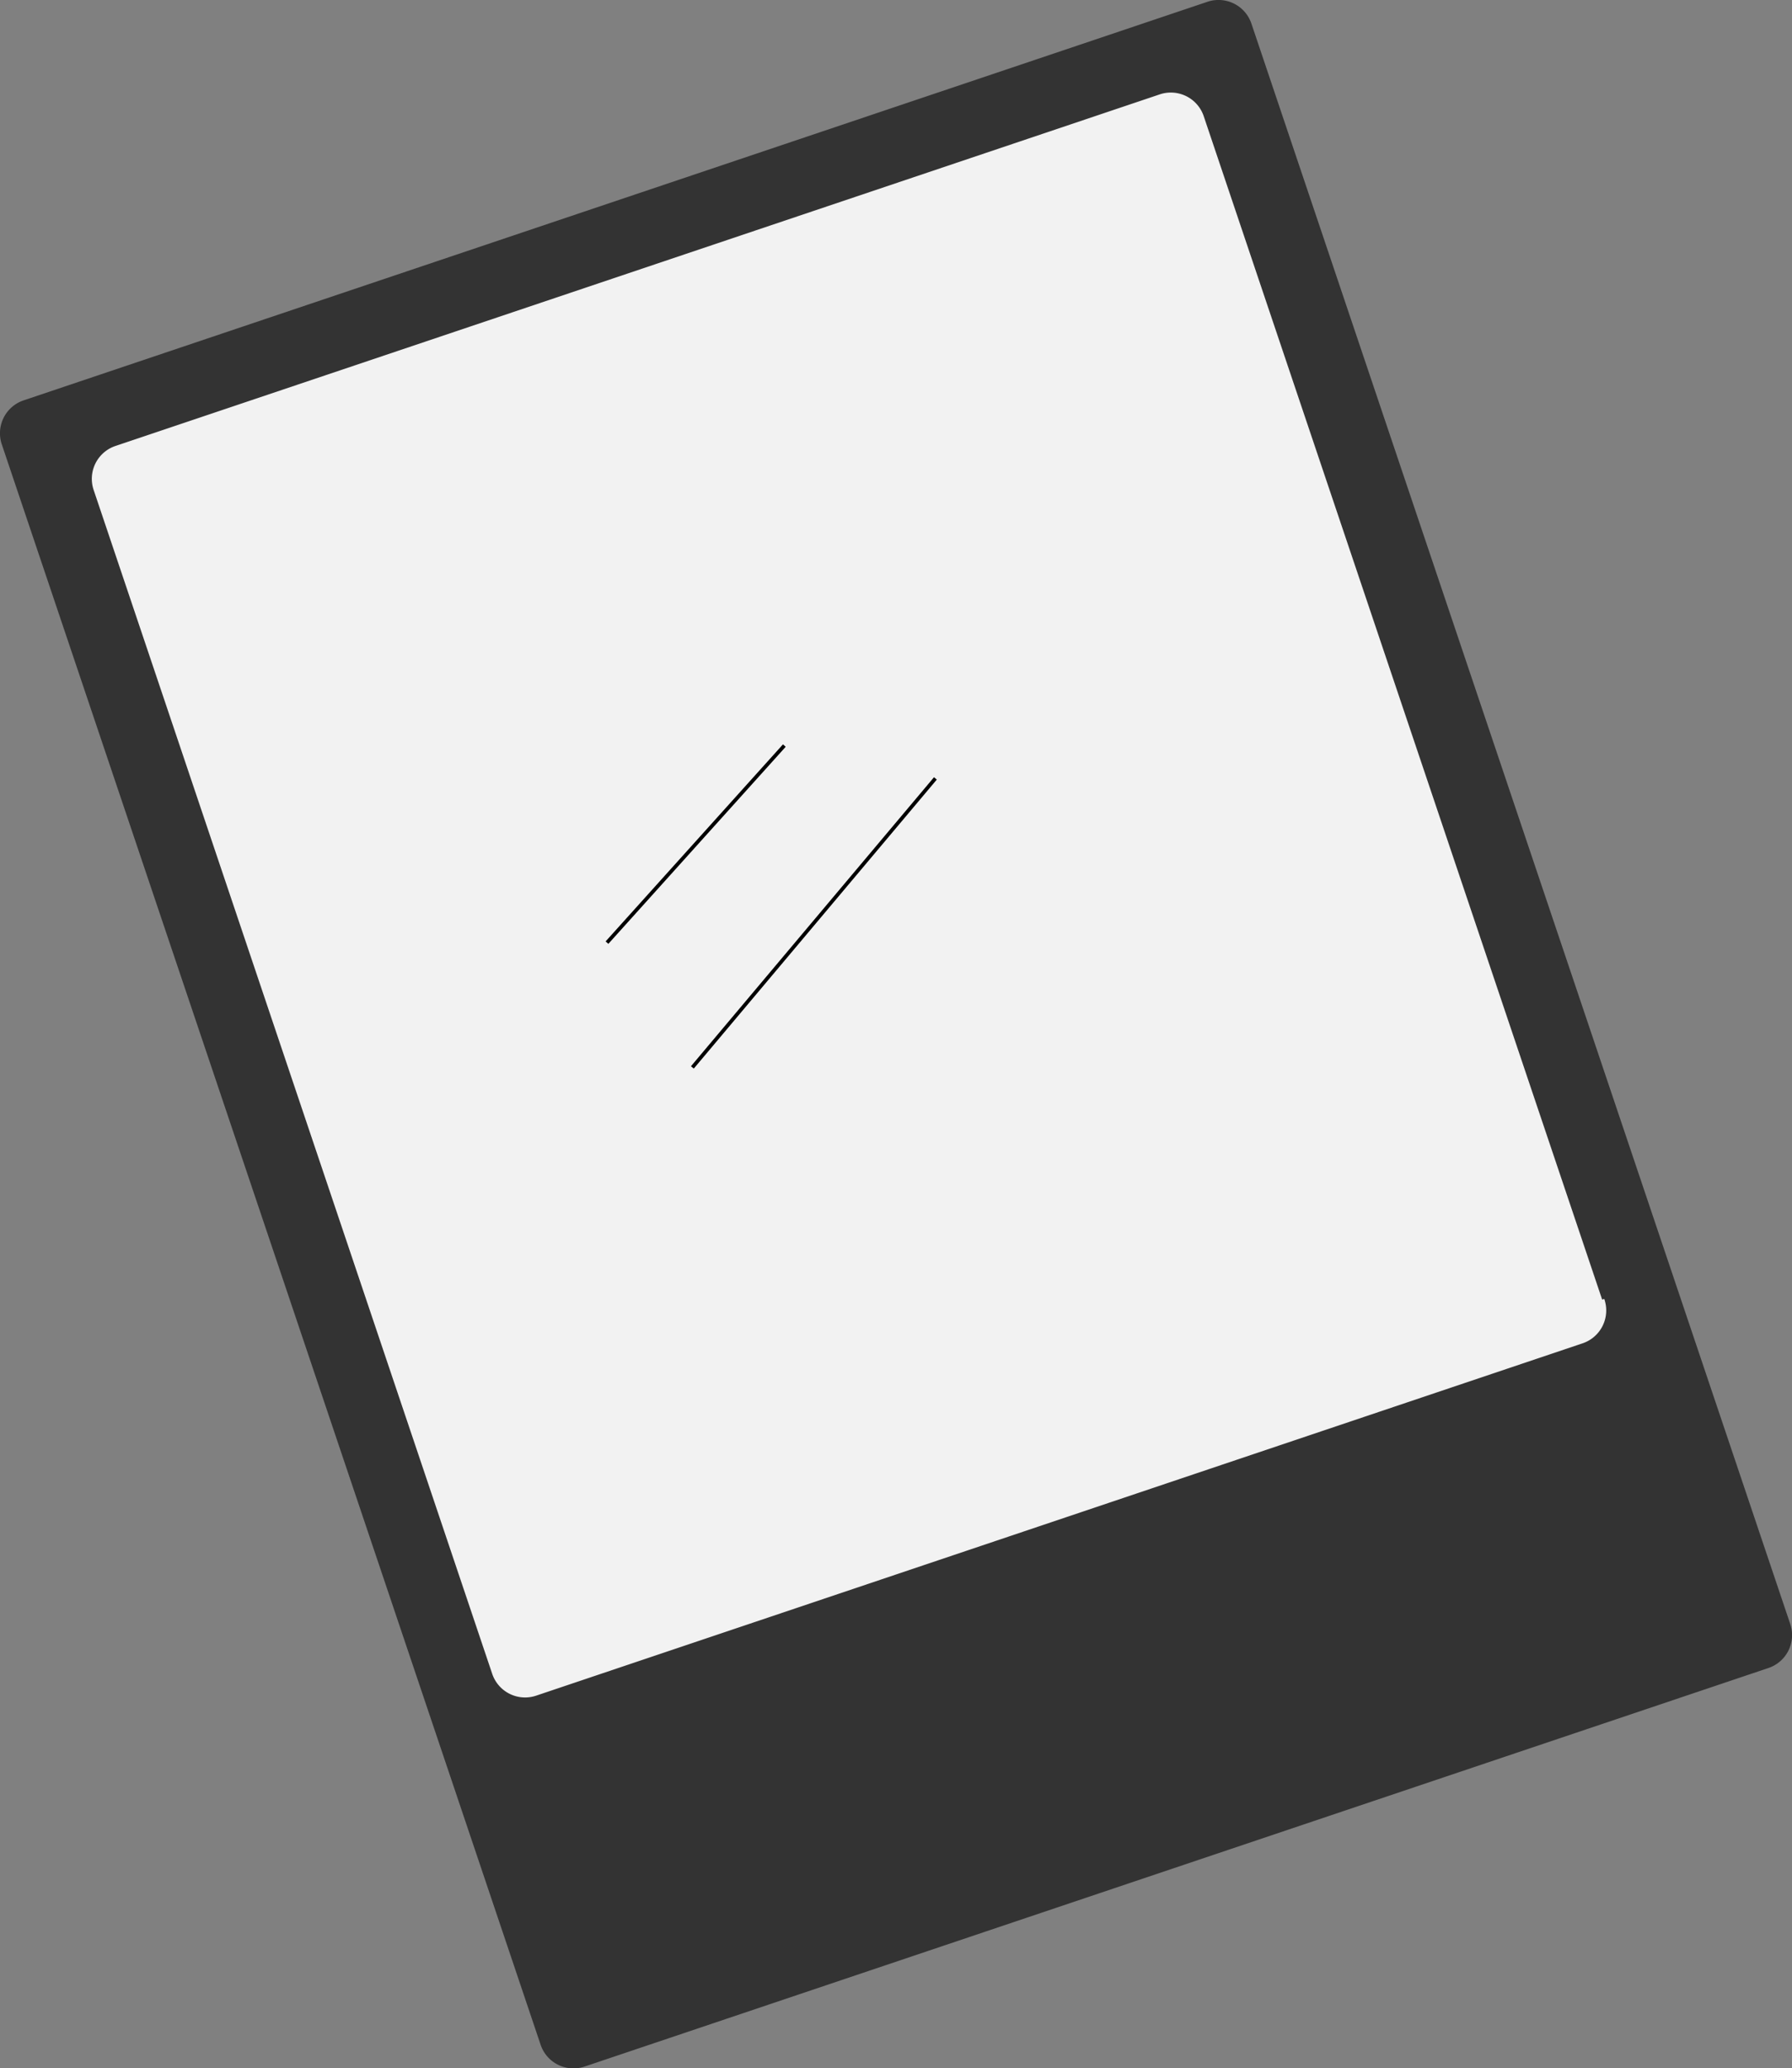 <svg id="Group_426" data-name="Group 426" xmlns="http://www.w3.org/2000/svg" width="245.366" height="283.2" viewBox="0 0 245.366 283.2">
  <rect x="0" y="0" width="245.366" height="283.2" fill="#808080" stroke="none"/>
  <g id="Group_418" data-name="Group 418">
    <rect id="Rectangle_98" data-name="Rectangle 98" width="170.068" height="191.626" transform="translate(5.148 60.138) rotate(-18.608)" fill="#f2f2f2"/>
    <path id="Path_1578" data-name="Path 1578" d="M798.614,849.843,636.637,904.378a4.754,4.754,0,0,0-3.027,6.1l73.739,219.013a4.748,4.748,0,0,0,6.1,3.024l161.977-54.532a4.754,4.754,0,0,0,3.027-6.1L804.713,852.87A4.754,4.754,0,0,0,798.614,849.843Zm54.391,177.585a4.75,4.75,0,0,1-3.027,6.1l-143.156,48.2a4.751,4.751,0,0,1-6.1-3.024L646.187,916.721a4.753,4.753,0,0,1,3.027-6.1l142.87-48.1a4.754,4.754,0,0,1,6.1,3.027l54.535,161.974Z" transform="translate(-633.346 -849.579)" fill="#333"/>
  </g>
  <line id="Line_30" data-name="Line 30" x1="24.281" y2="26.979" transform="translate(83.111 102.086)" fill="#333" stroke="#000" stroke-miterlimit="10" stroke-width="0.5"/>
  <line id="Line_31" data-name="Line 31" x1="33.274" y2="39.569" transform="translate(94.802 106.582)" fill="#333" stroke="#000" stroke-miterlimit="10" stroke-width="0.5"/>
</svg>
